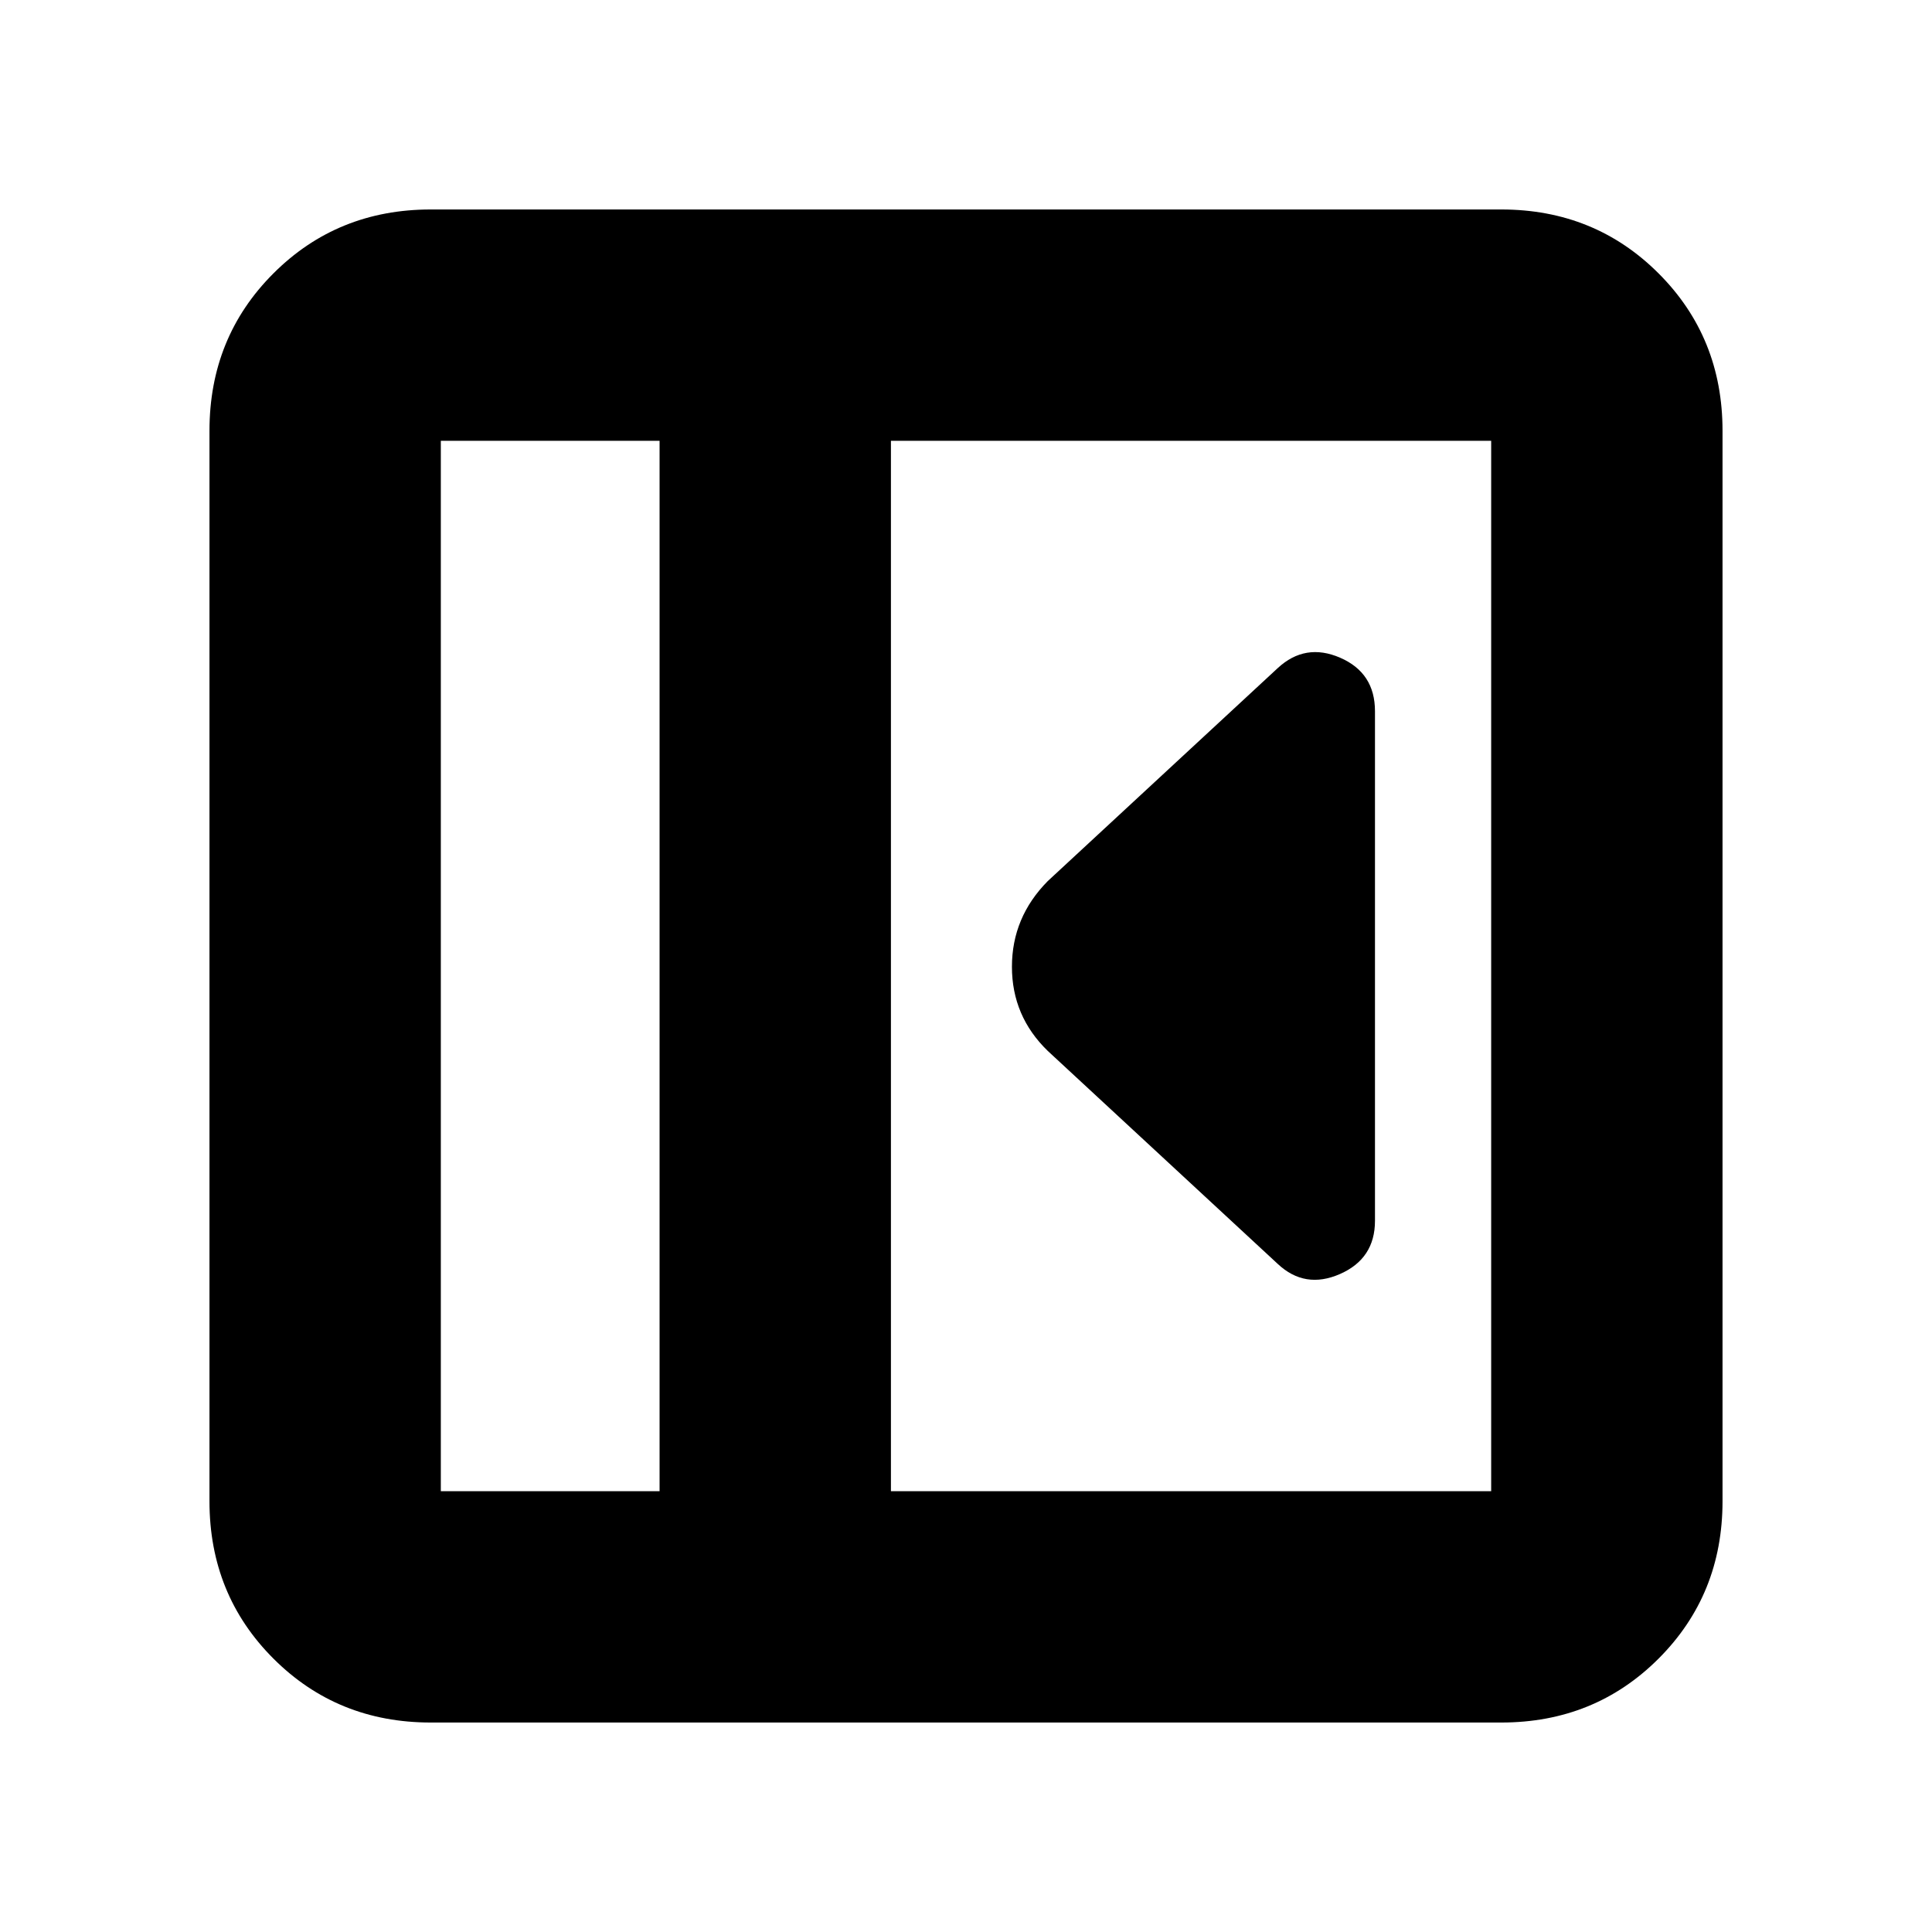 <svg xmlns="http://www.w3.org/2000/svg" height="20" viewBox="0 96 960 960" width="20"><path d="M683.218 702.609V449.391q0-19.076-17.327-26.581-17.326-7.506-31.021 5.19L520.652 533.782q-17.826 18.012-17.826 42.593 0 24.582 17.826 41.843L634.87 724q13.519 12.696 30.933 5.065 17.415-7.63 17.415-26.456ZM214.044 951.913q-46.421 0-78.189-31.768-31.768-31.768-31.768-78.189V310.044q0-46.421 31.768-78.189 31.768-31.768 78.189-31.768h531.912q46.421 0 78.189 31.768 31.768 31.768 31.768 78.189v531.912q0 46.421-31.768 78.189-31.768 31.768-78.189 31.768H214.044Zm113.695-114.957V315.044H219.044v521.912h108.695Zm114.957 0h298.26V315.044h-298.26v521.912Zm-114.957 0H219.044h108.695Z"/></svg>